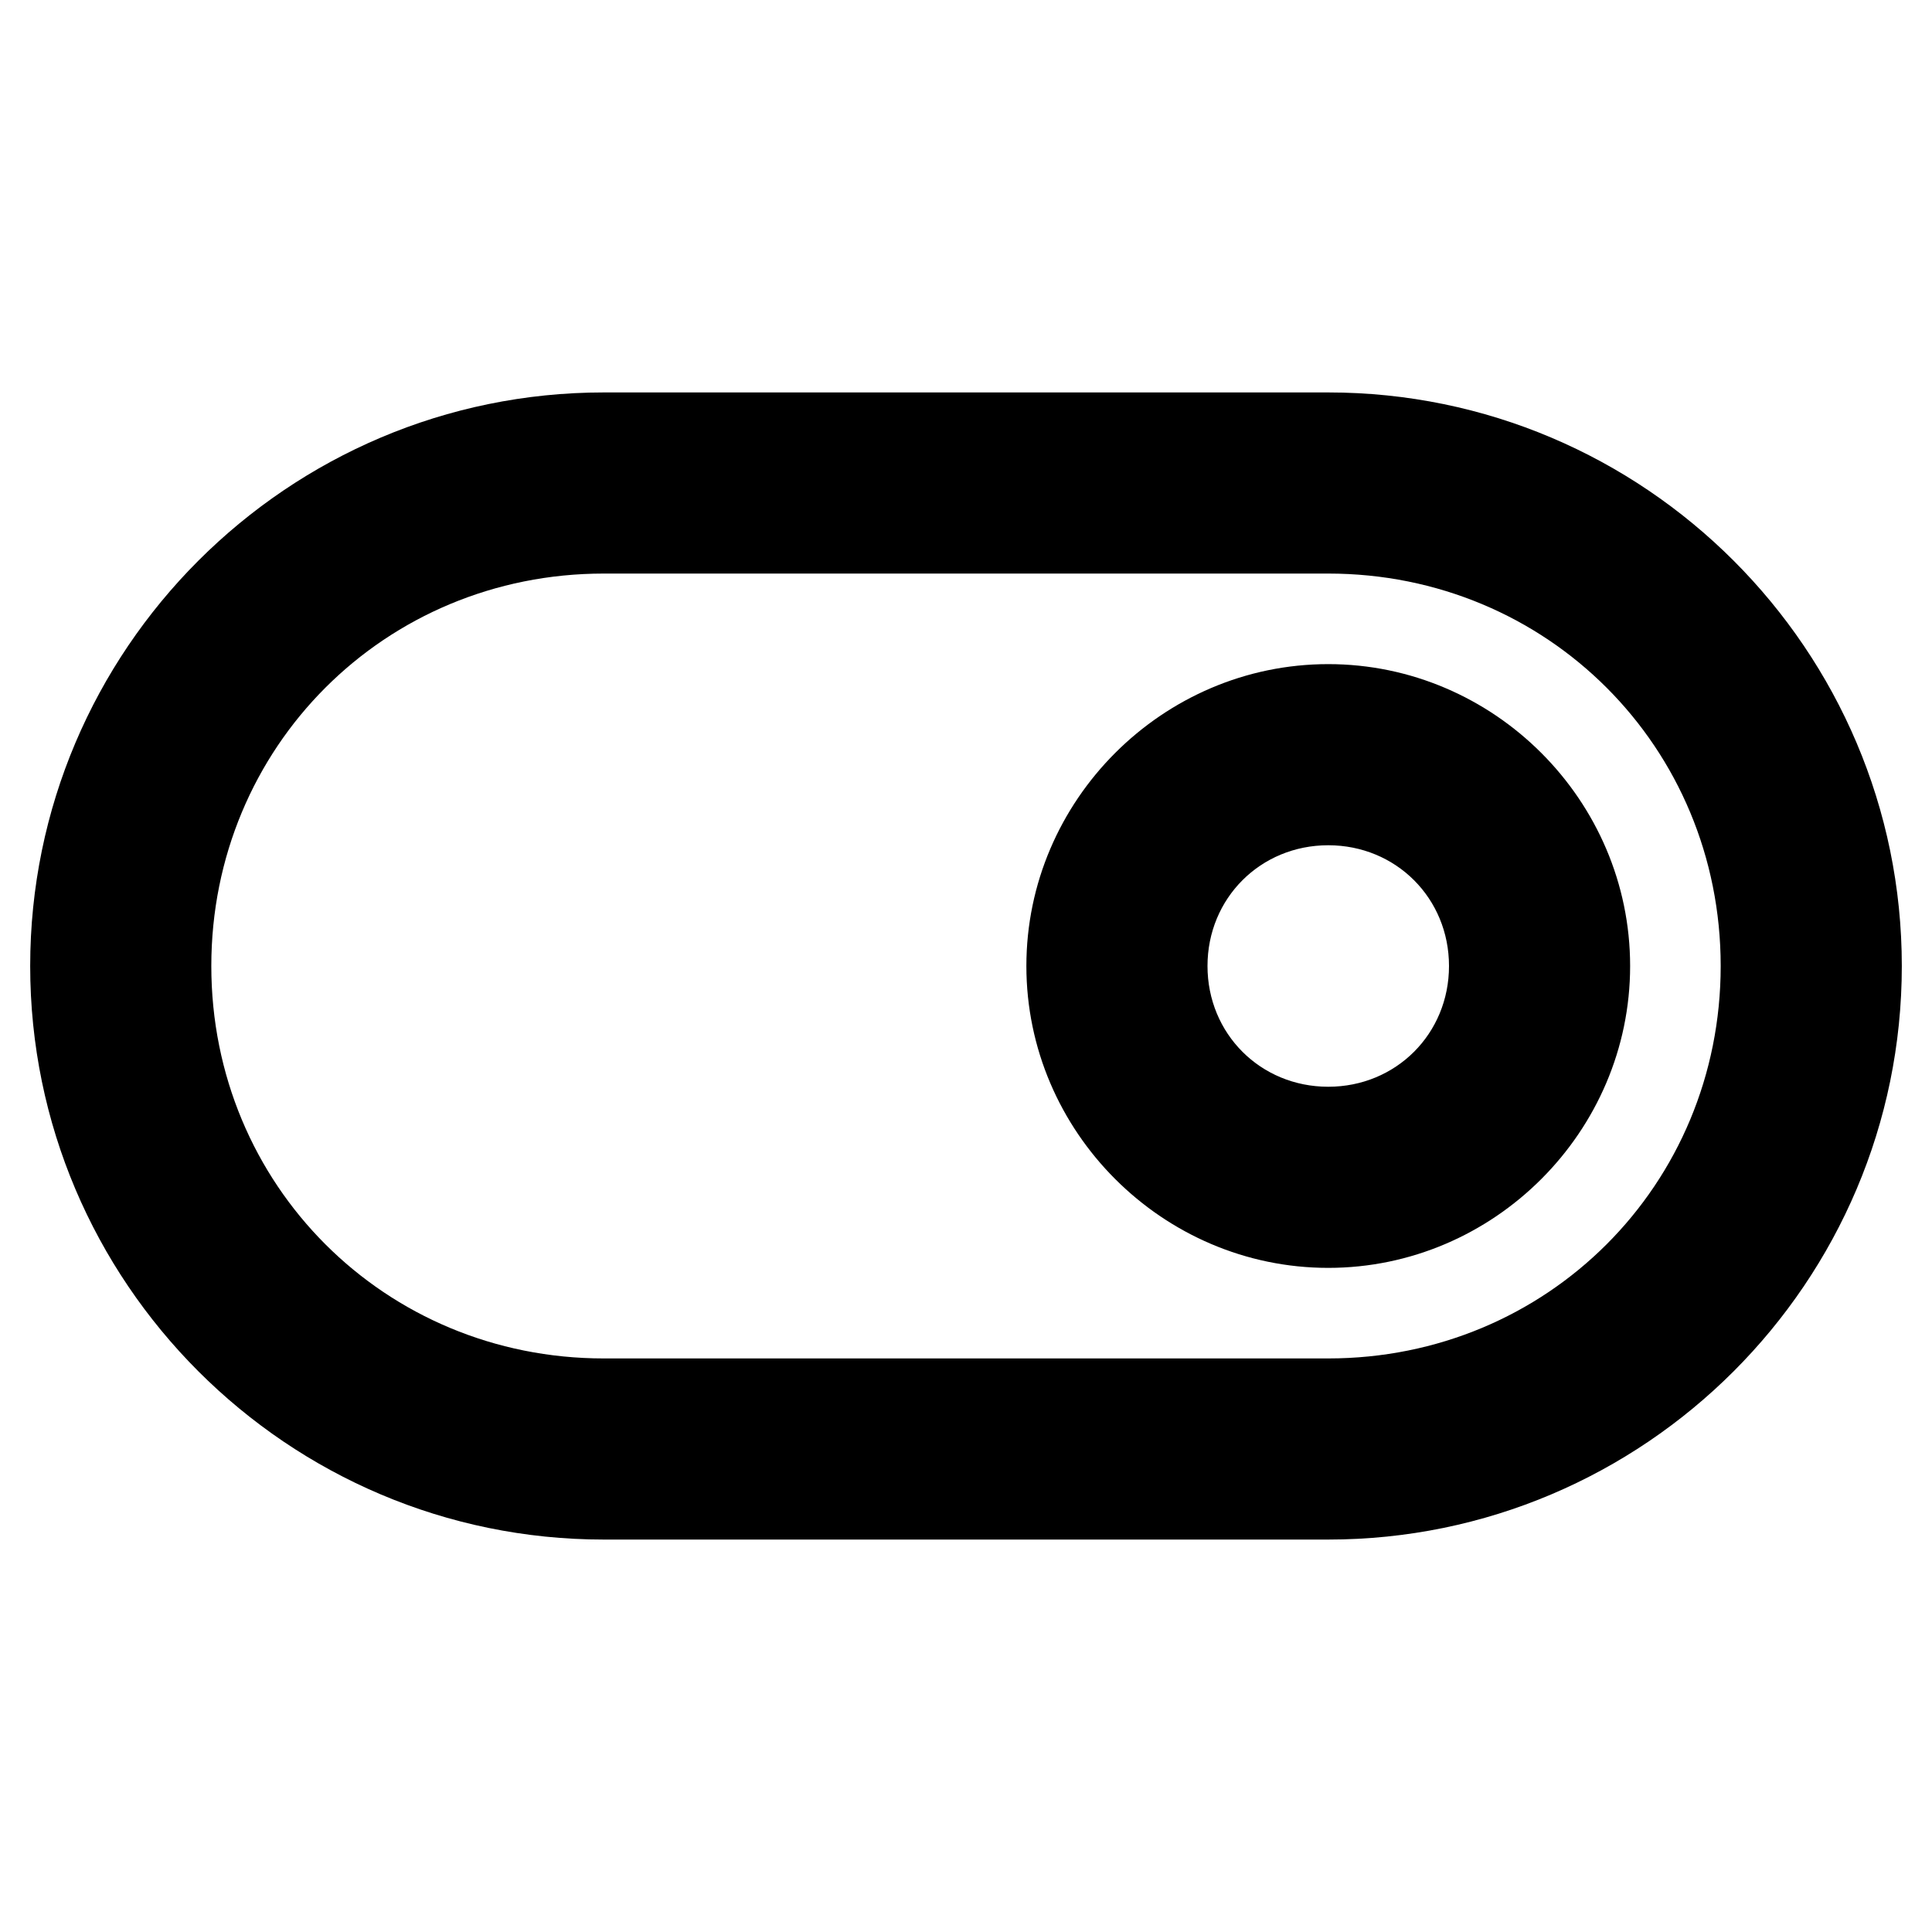 <svg xmlns="http://www.w3.org/2000/svg" viewBox="0 0 256 256"><path d="M80 52C38.104 52 4 86.104 4 128s34.104 76 76 76h96c41.896 0 76-34.104 76-76s-34.104-76-76-76zm0 24h96c29.016 0 52 22.984 52 52s-22.984 52-52 52H80c-29.016 0-52-22.984-52-52s22.984-52 52-52zm96 12c-21.95 0-40 18.05-40 40s18.05 40 40 40 40-18.05 40-40-18.05-40-40-40zm0 24c8.979 0 16 7.021 16 16s-7.021 16-16 16-16-7.021-16-16 7.021-16 16-16z"/></svg>